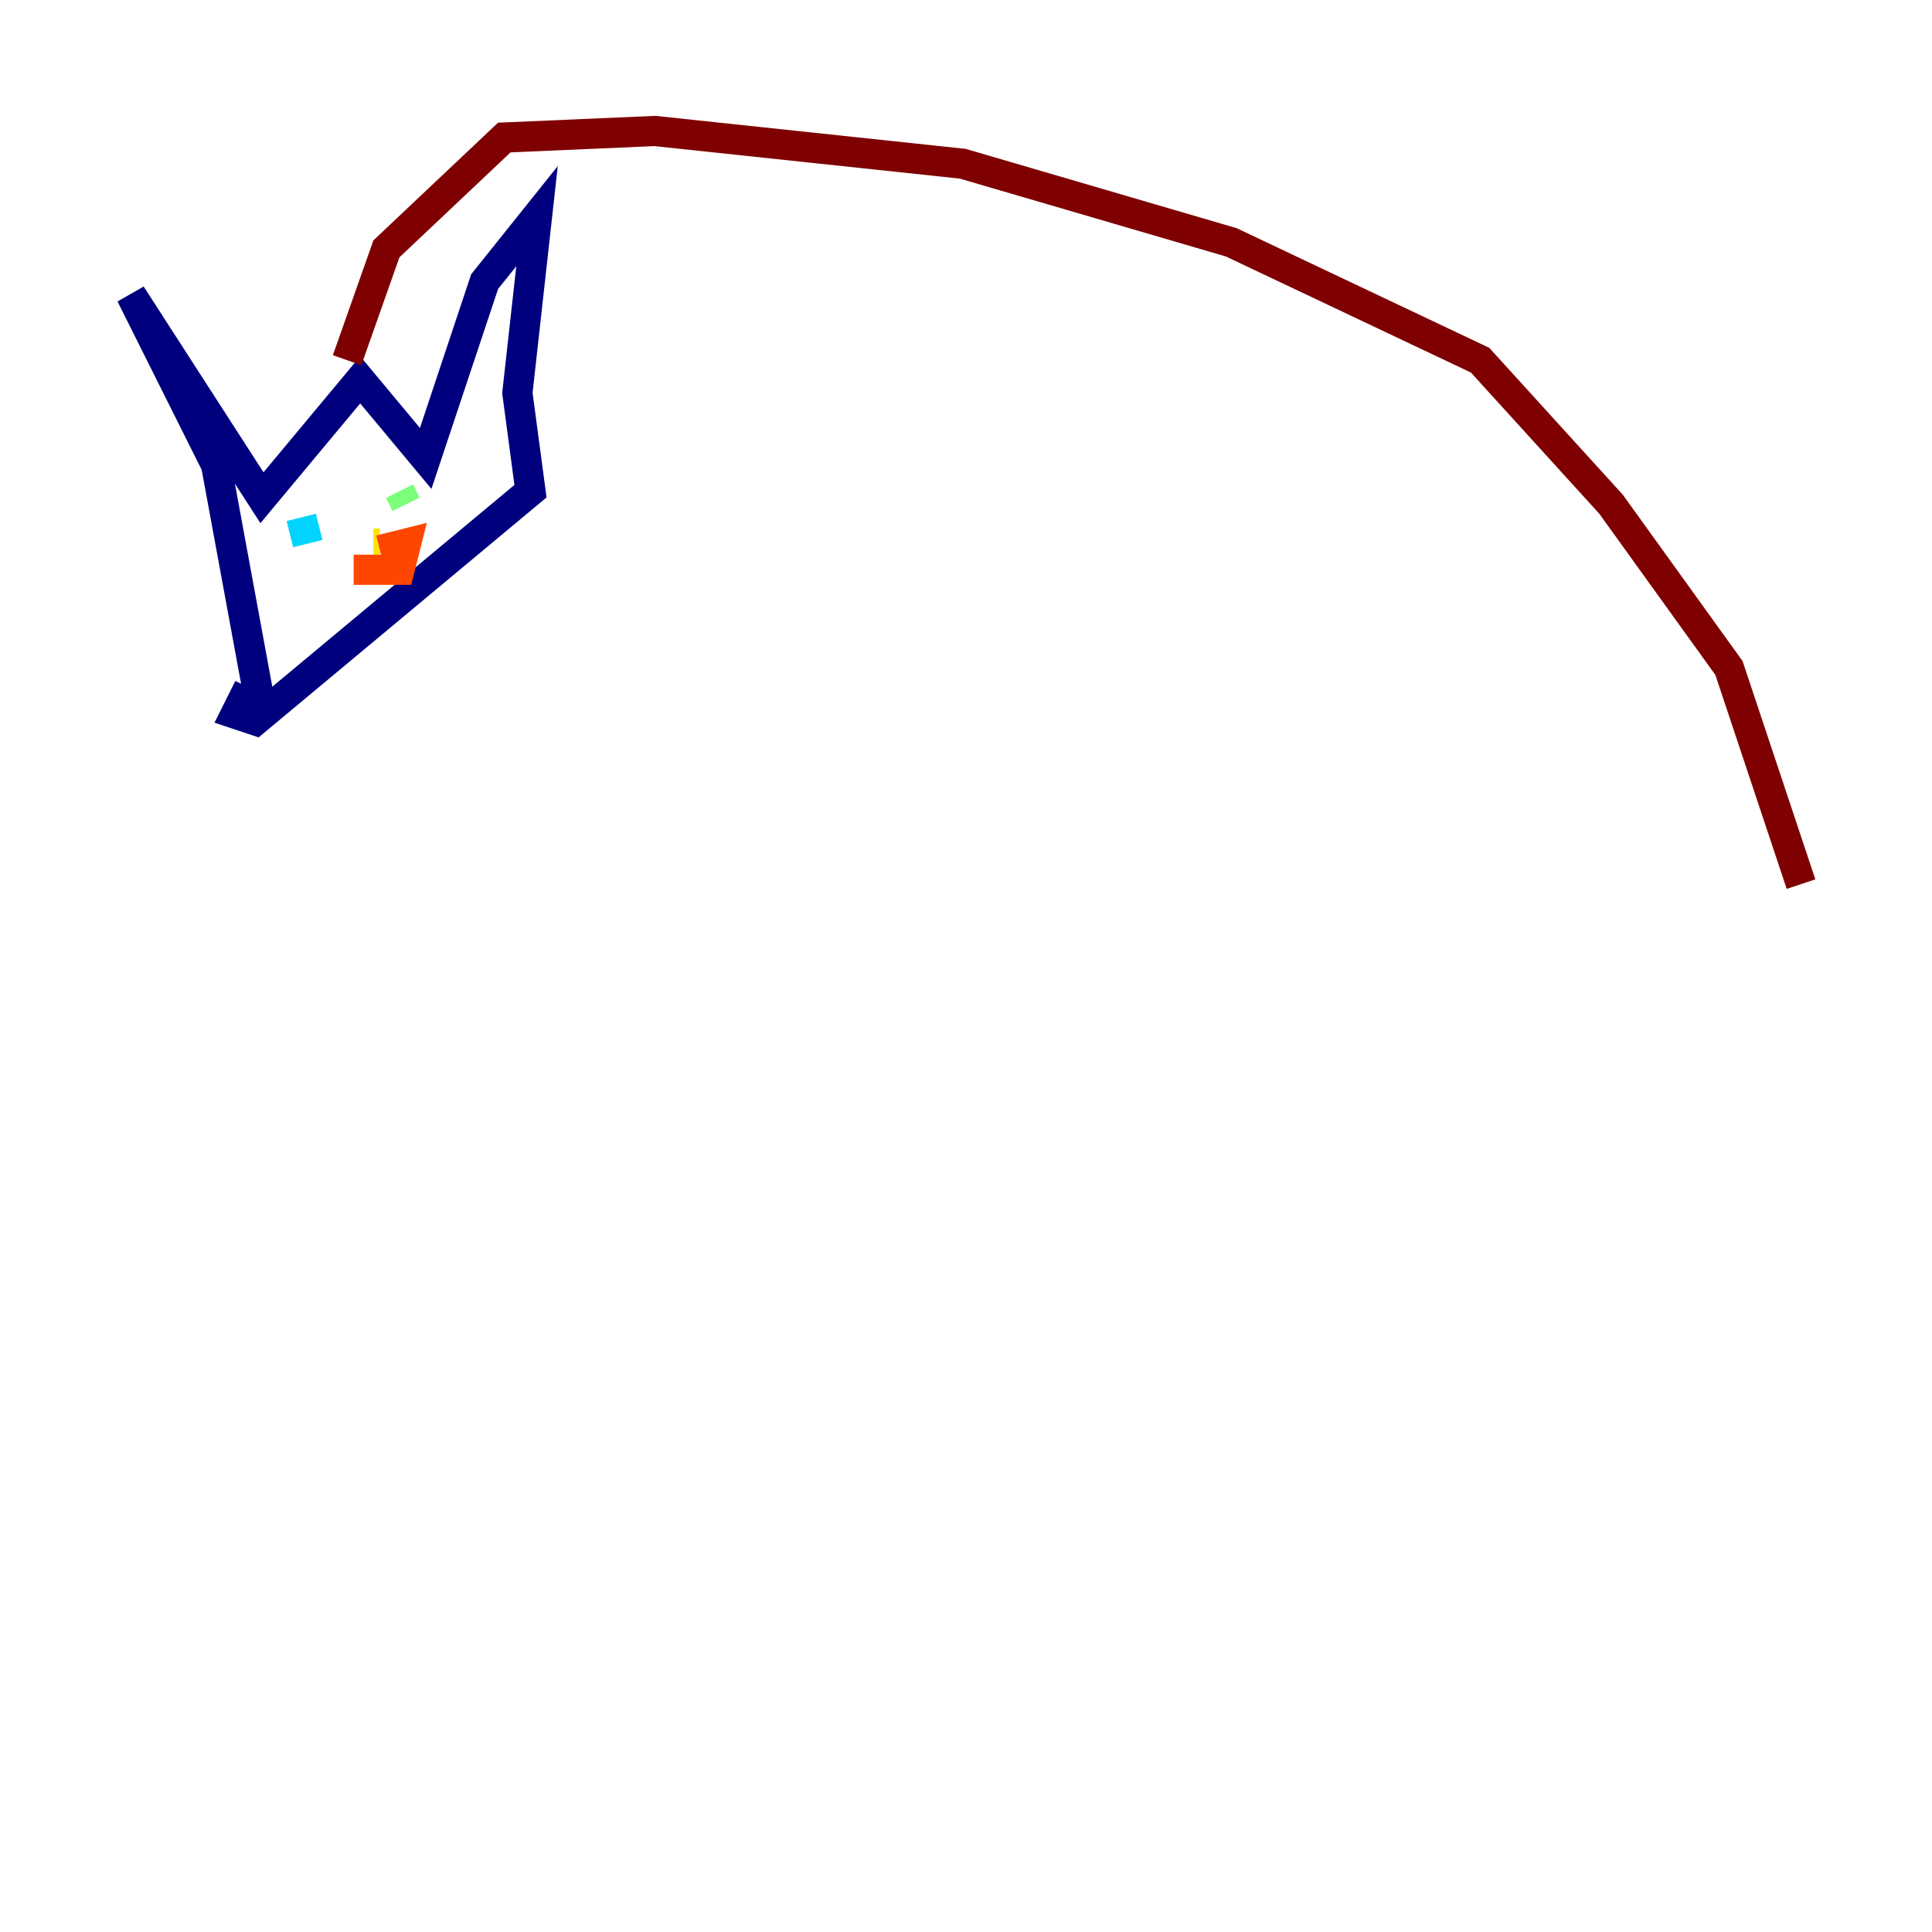 <?xml version="1.0" encoding="utf-8" ?>
<svg baseProfile="tiny" height="128" version="1.2" viewBox="0,0,128,128" width="128" xmlns="http://www.w3.org/2000/svg" xmlns:ev="http://www.w3.org/2001/xml-events" xmlns:xlink="http://www.w3.org/1999/xlink"><defs /><polyline fill="none" points="17.356,47.295 14.319,30.807 8.678,19.525 17.356,32.976 23.864,25.166 28.203,30.373 32.108,18.658 35.58,14.319 34.278,26.034 35.146,32.542 16.922,47.729 15.62,47.295 16.488,45.559" stroke="#00007f" stroke-width="2" /><polyline fill="none" points="21.261,32.976 21.261,32.976" stroke="#0028ff" stroke-width="2" /><polyline fill="none" points="19.959,34.278 20.393,36.014" stroke="#00d4ff" stroke-width="2" /><polyline fill="none" points="26.468,32.542 26.902,33.41" stroke="#7cff79" stroke-width="2" /><polyline fill="none" points="24.732,36.014 25.166,36.014" stroke="#ffe500" stroke-width="2" /><polyline fill="none" points="25.166,36.447 26.902,36.014 26.468,37.749 23.43,37.749" stroke="#ff4600" stroke-width="2" /><polyline fill="none" points="22.997,23.864 25.6,16.488 33.41,9.112 43.39,8.678 63.783,10.848 81.573,16.054 98.061,23.864 106.739,33.41 114.549,44.258 119.322,58.576" stroke="#7f0000" stroke-width="2" /></svg>